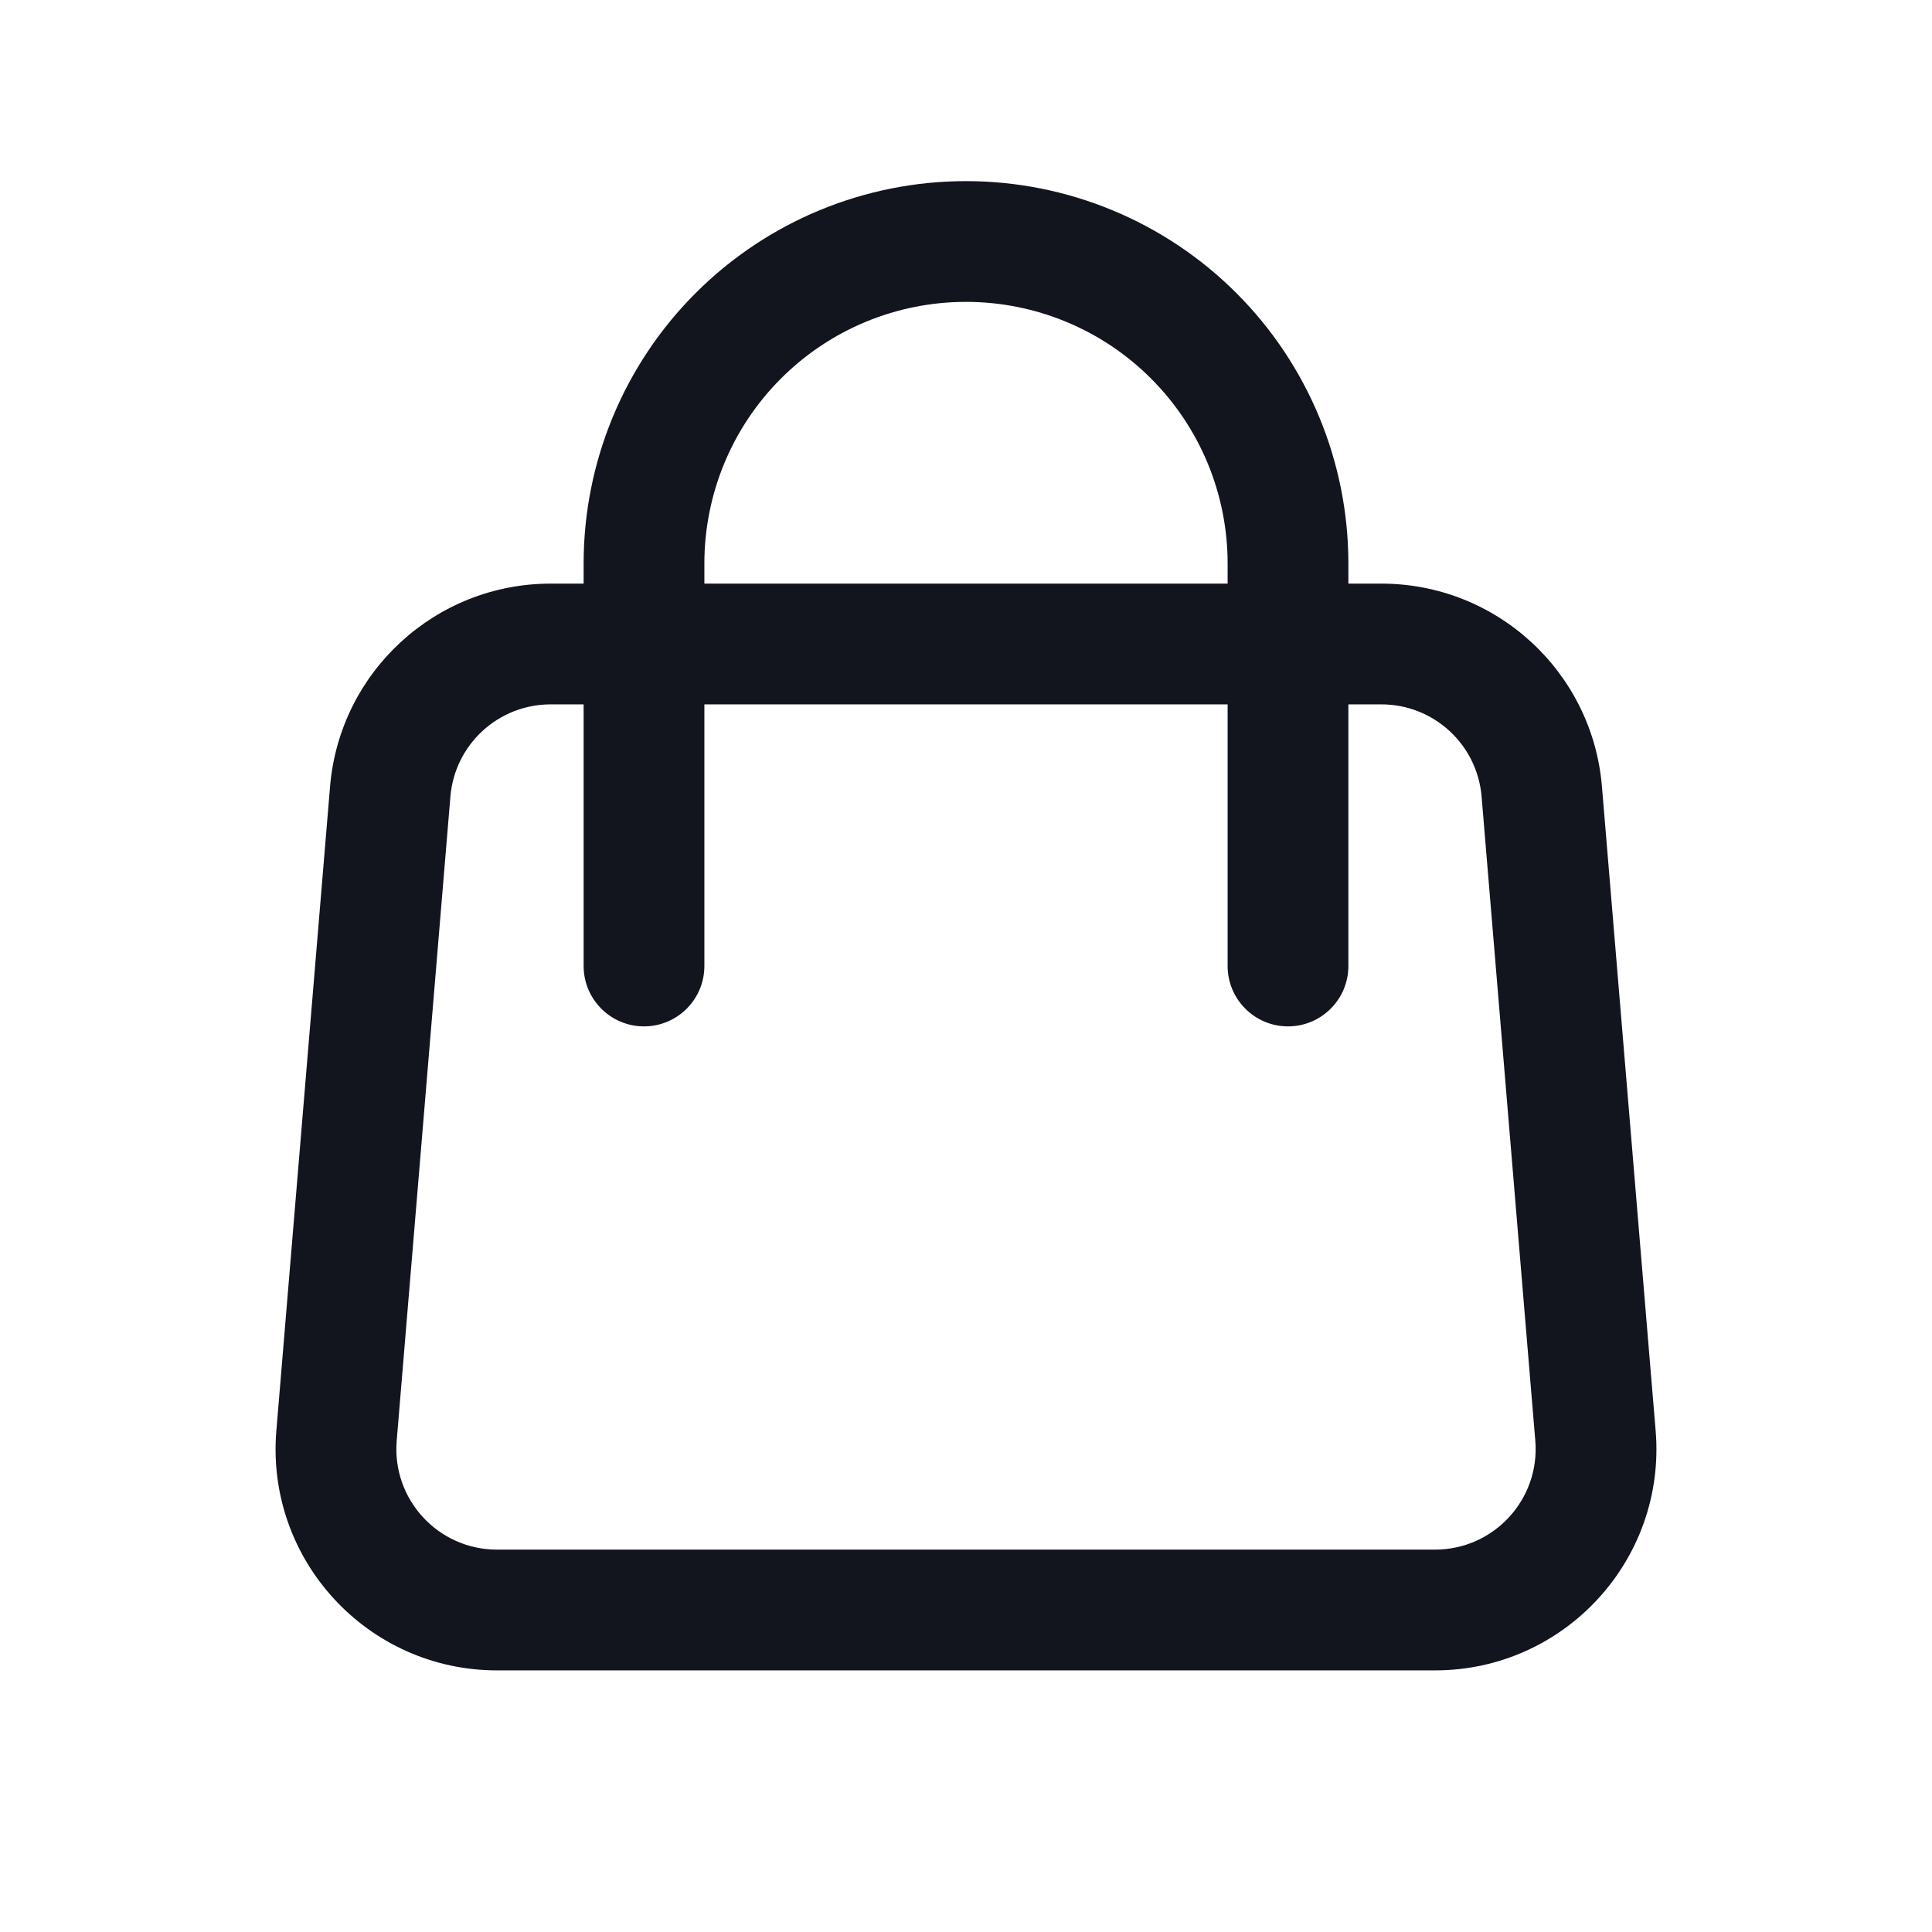 <svg width="24" height="24" viewBox="0 0 24 24" fill="none" xmlns="http://www.w3.org/2000/svg">
<path d="M19.153 9.834L18.405 9.896L19.153 9.834ZM19.82 17.834L20.567 17.772L19.82 17.834ZM4.181 17.834L4.928 17.896L4.181 17.834ZM4.847 9.834L4.1 9.772L4.847 9.834ZM16 7H15.25V7L16 7ZM14.828 4.172L14.298 4.702L14.828 4.172ZM9.172 4.172L9.702 4.702L9.172 4.172ZM8 7H7.25V7L8 7ZM15.25 12C15.25 12.414 15.586 12.75 16 12.75C16.414 12.75 16.75 12.414 16.75 12H15.25ZM7.25 12C7.25 12.414 7.586 12.75 8 12.75C8.414 12.75 8.75 12.414 8.75 12H7.25ZM18.405 9.896L19.072 17.896L20.567 17.772L19.9 9.772L18.405 9.896ZM17.826 19.25H6.174V20.75H17.826V19.25ZM4.928 17.896L5.595 9.896L4.1 9.772L3.433 17.772L4.928 17.896ZM6.174 19.25C5.442 19.25 4.867 18.625 4.928 17.896L3.433 17.772C3.299 19.375 4.565 20.75 6.174 20.75V19.25ZM19.072 17.896C19.133 18.625 18.558 19.25 17.826 19.25V20.75C19.435 20.75 20.701 19.375 20.567 17.772L19.072 17.896ZM17.16 8.75C17.81 8.75 18.351 9.248 18.405 9.896L19.9 9.772C19.782 8.346 18.59 7.25 17.16 7.25V8.75ZM6.84 7.25C5.41 7.25 4.219 8.346 4.1 9.772L5.595 9.896C5.649 9.248 6.19 8.75 6.84 8.75V7.25ZM16 8.75H17.16V7.25H16V8.75ZM6.84 8.75H8V7.25H6.84V8.75ZM8 8.75H16V7.25H8V8.75ZM16.75 7C16.75 5.74 16.25 4.532 15.359 3.641L14.298 4.702C14.908 5.311 15.25 6.138 15.25 7H16.75ZM15.359 3.641C14.468 2.75 13.26 2.25 12 2.25V3.75C12.862 3.75 13.689 4.092 14.298 4.702L15.359 3.641ZM12 2.25C10.74 2.25 9.532 2.75 8.641 3.641L9.702 4.702C10.311 4.092 11.138 3.75 12 3.75V2.25ZM8.641 3.641C7.75 4.532 7.25 5.74 7.25 7H8.75C8.75 6.138 9.092 5.311 9.702 4.702L8.641 3.641ZM15.25 7L15.25 8L16.75 8L16.75 7L15.25 7ZM15.25 8L15.25 12H16.75L16.75 8L15.25 8ZM7.25 7L7.25 8L8.75 8L8.75 7L7.25 7ZM7.25 8L7.25 12H8.75L8.75 8H7.25Z" fill="#12151E"/>
</svg>
